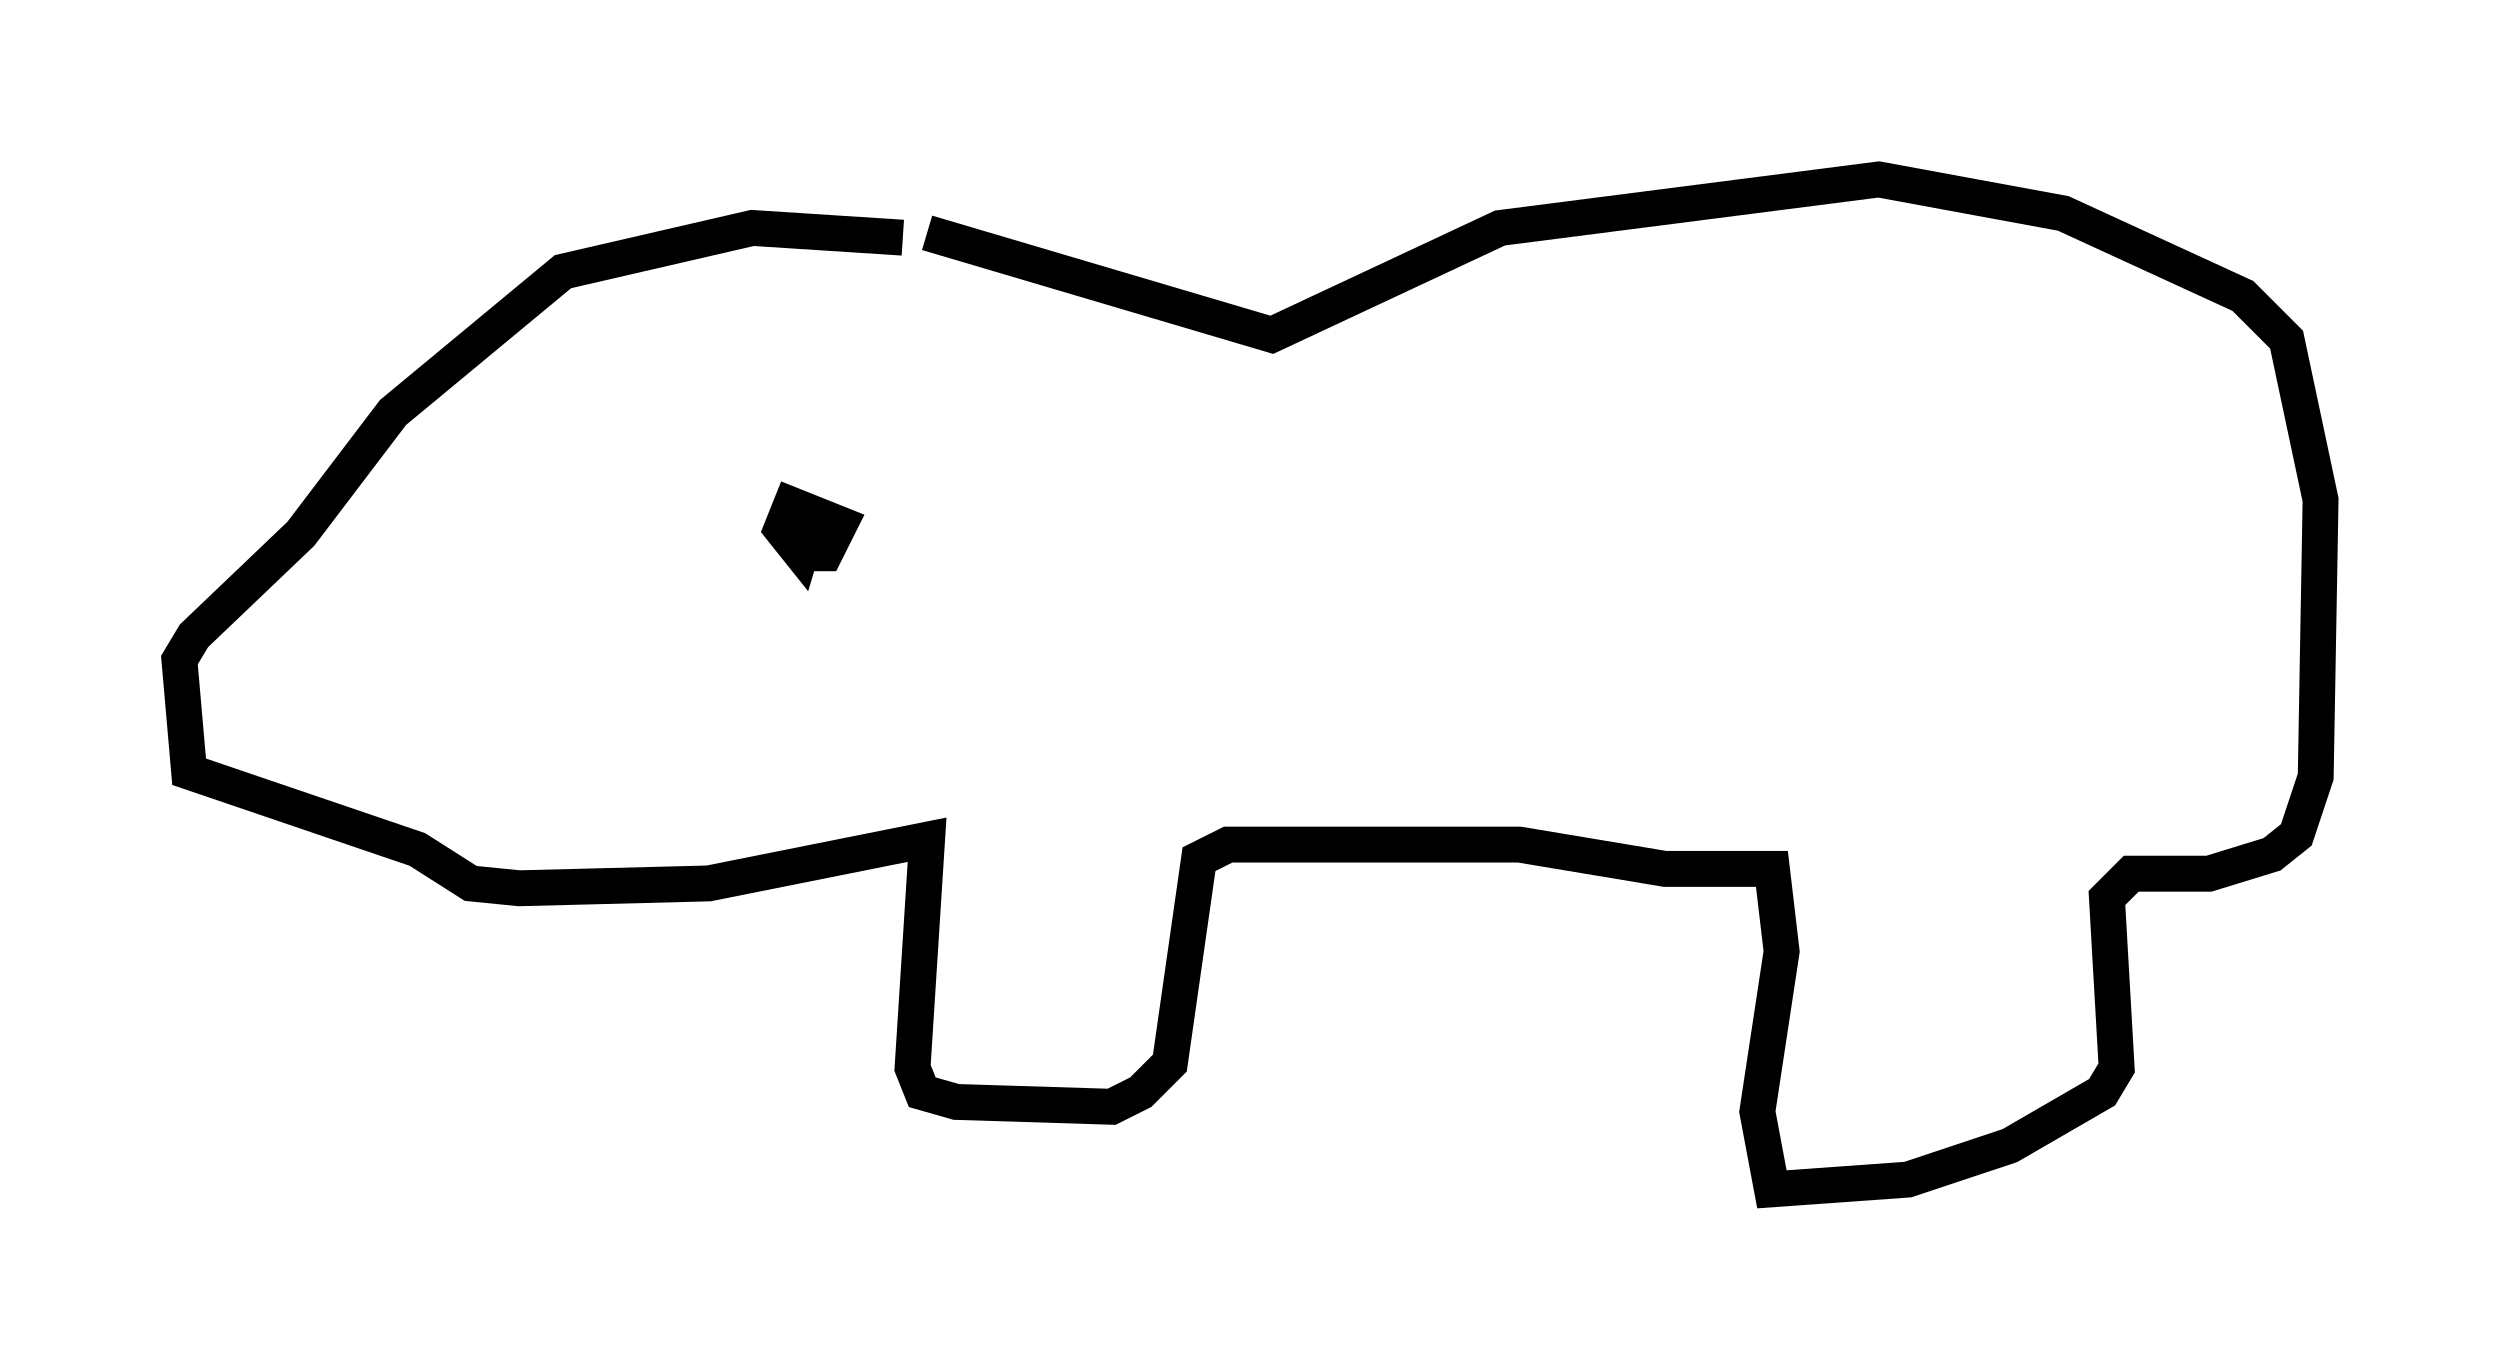 <?xml version="1.0" encoding="utf-8" ?>
<svg baseProfile="full" height="38.146" version="1.1" width="69.675" xmlns="http://www.w3.org/2000/svg" xmlns:ev="http://www.w3.org/2001/xml-events" xmlns:xlink="http://www.w3.org/1999/xlink"><defs /><rect fill="white" height="38.146" width="69.675" x="0" y="0" /><path d="M26.921, 7.436 m-1.759, -0.812 l-4.195, -0.271 -5.277, 1.218 l-4.736, 3.924 -2.571, 3.383 l-2.977, 2.842 -0.406, 0.677 l0.271, 3.112 6.36, 2.165 l1.488, 0.947 1.353, 0.135 l5.277, -0.135 6.089, -1.218 l-0.406, 6.36 0.271, 0.677 l0.947, 0.271 4.33, 0.135 l0.812, -0.406 0.812, -0.812 l0.812, -5.683 0.812, -0.406 l8.119, 0.0 4.059, 0.677 l2.977, 0.0 0.271, 2.3 l-0.677, 4.465 0.406, 2.165 l3.789, -0.271 2.842, -0.947 l2.571, -1.488 0.406, -0.677 l-0.271, -4.736 0.677, -0.677 l2.165, 0.0 1.759, -0.541 l0.677, -0.541 0.541, -1.624 l0.135, -7.713 -0.947, -4.465 l-1.218, -1.218 -5.007, -2.3 l-5.142, -0.947 -10.555, 1.353 l-6.36, 2.977 -9.607, -2.842 m-3.654, 8.931 l0.812, 0.0 0.406, -0.812 l-1.353, -0.541 -0.271, 0.677 l0.541, 0.677 0.406, -1.353 " fill="none" stroke="black" stroke-width="1" /></svg>